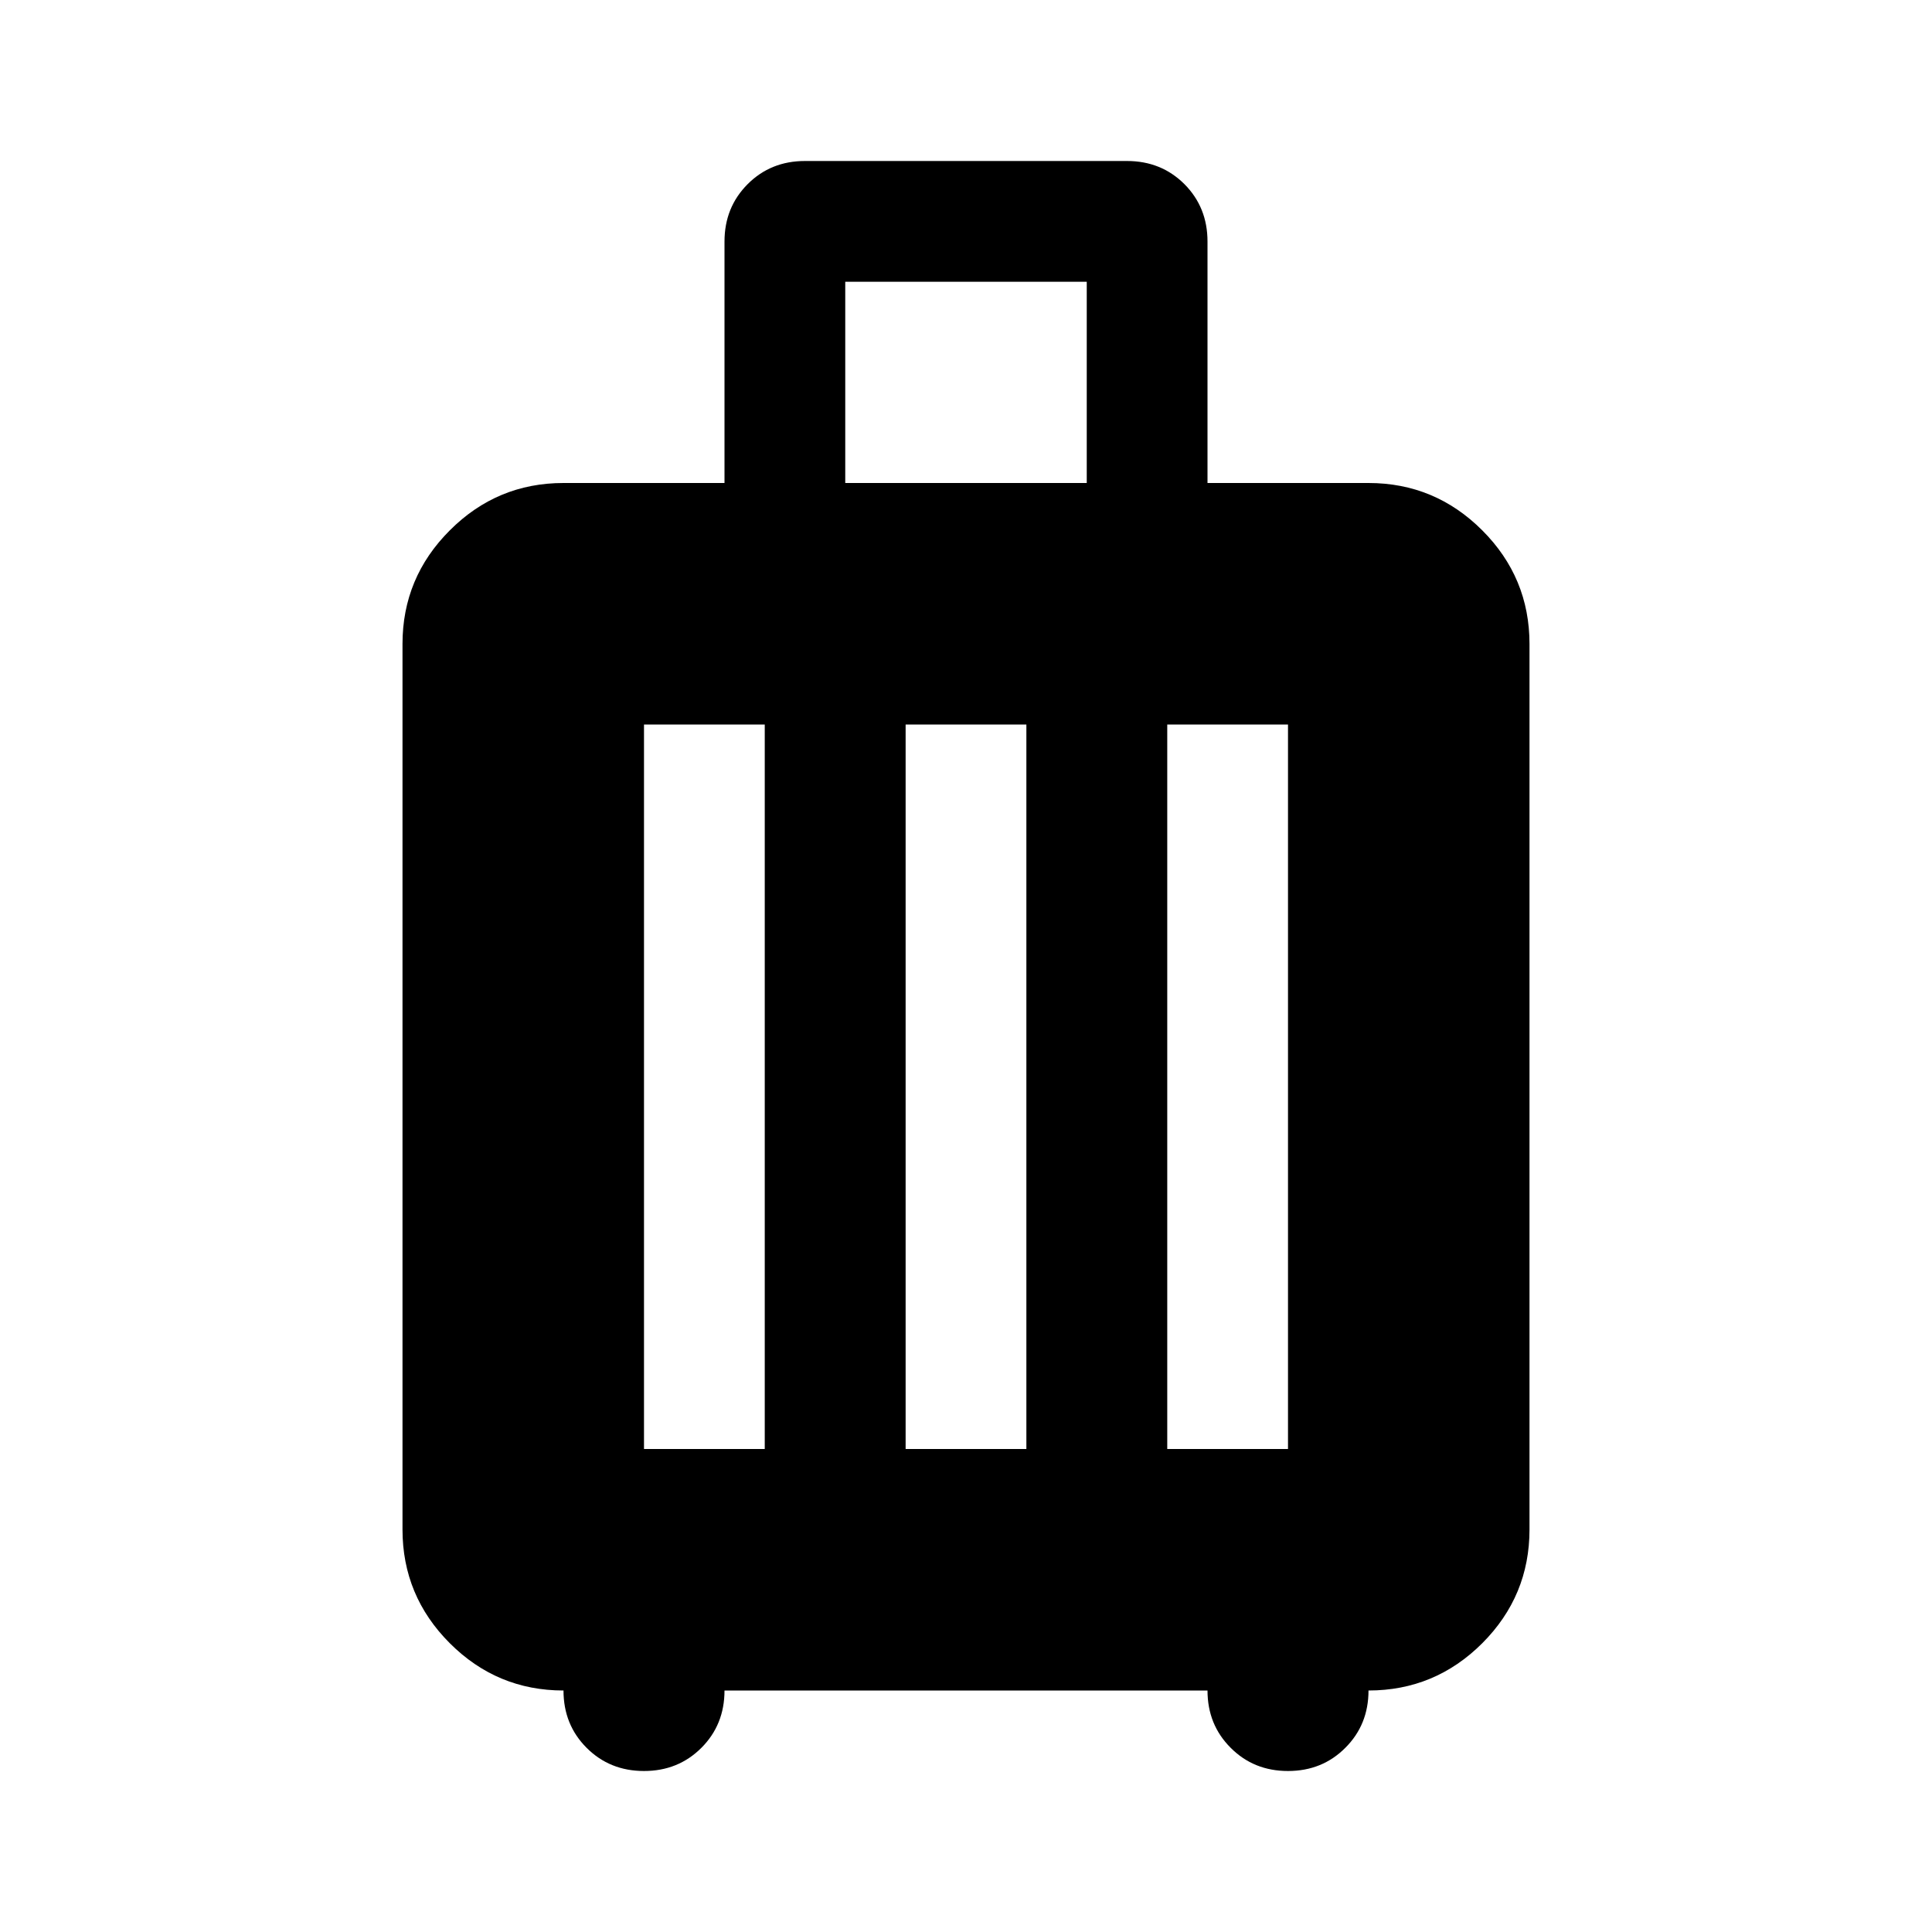<svg xmlns="http://www.w3.org/2000/svg" height="24" width="24"><path d="M7 21Q6.175 21 5.588 20.413Q5 19.825 5 19V8Q5 7.175 5.588 6.588Q6.175 6 7 6H9V3Q9 2.575 9.288 2.287Q9.575 2 10 2H14Q14.425 2 14.713 2.287Q15 2.575 15 3V6H17Q17.825 6 18.413 6.588Q19 7.175 19 8V19Q19 19.825 18.413 20.413Q17.825 21 17 21Q17 21.425 16.712 21.712Q16.425 22 16 22Q15.575 22 15.288 21.712Q15 21.425 15 21H9Q9 21.425 8.713 21.712Q8.425 22 8 22Q7.575 22 7.287 21.712Q7 21.425 7 21ZM10.5 6H13.5V3.5H10.5ZM8 18H9.5V9H8ZM11.25 18H12.75V9H11.25ZM14.5 18H16V9H14.5Z"/></svg>